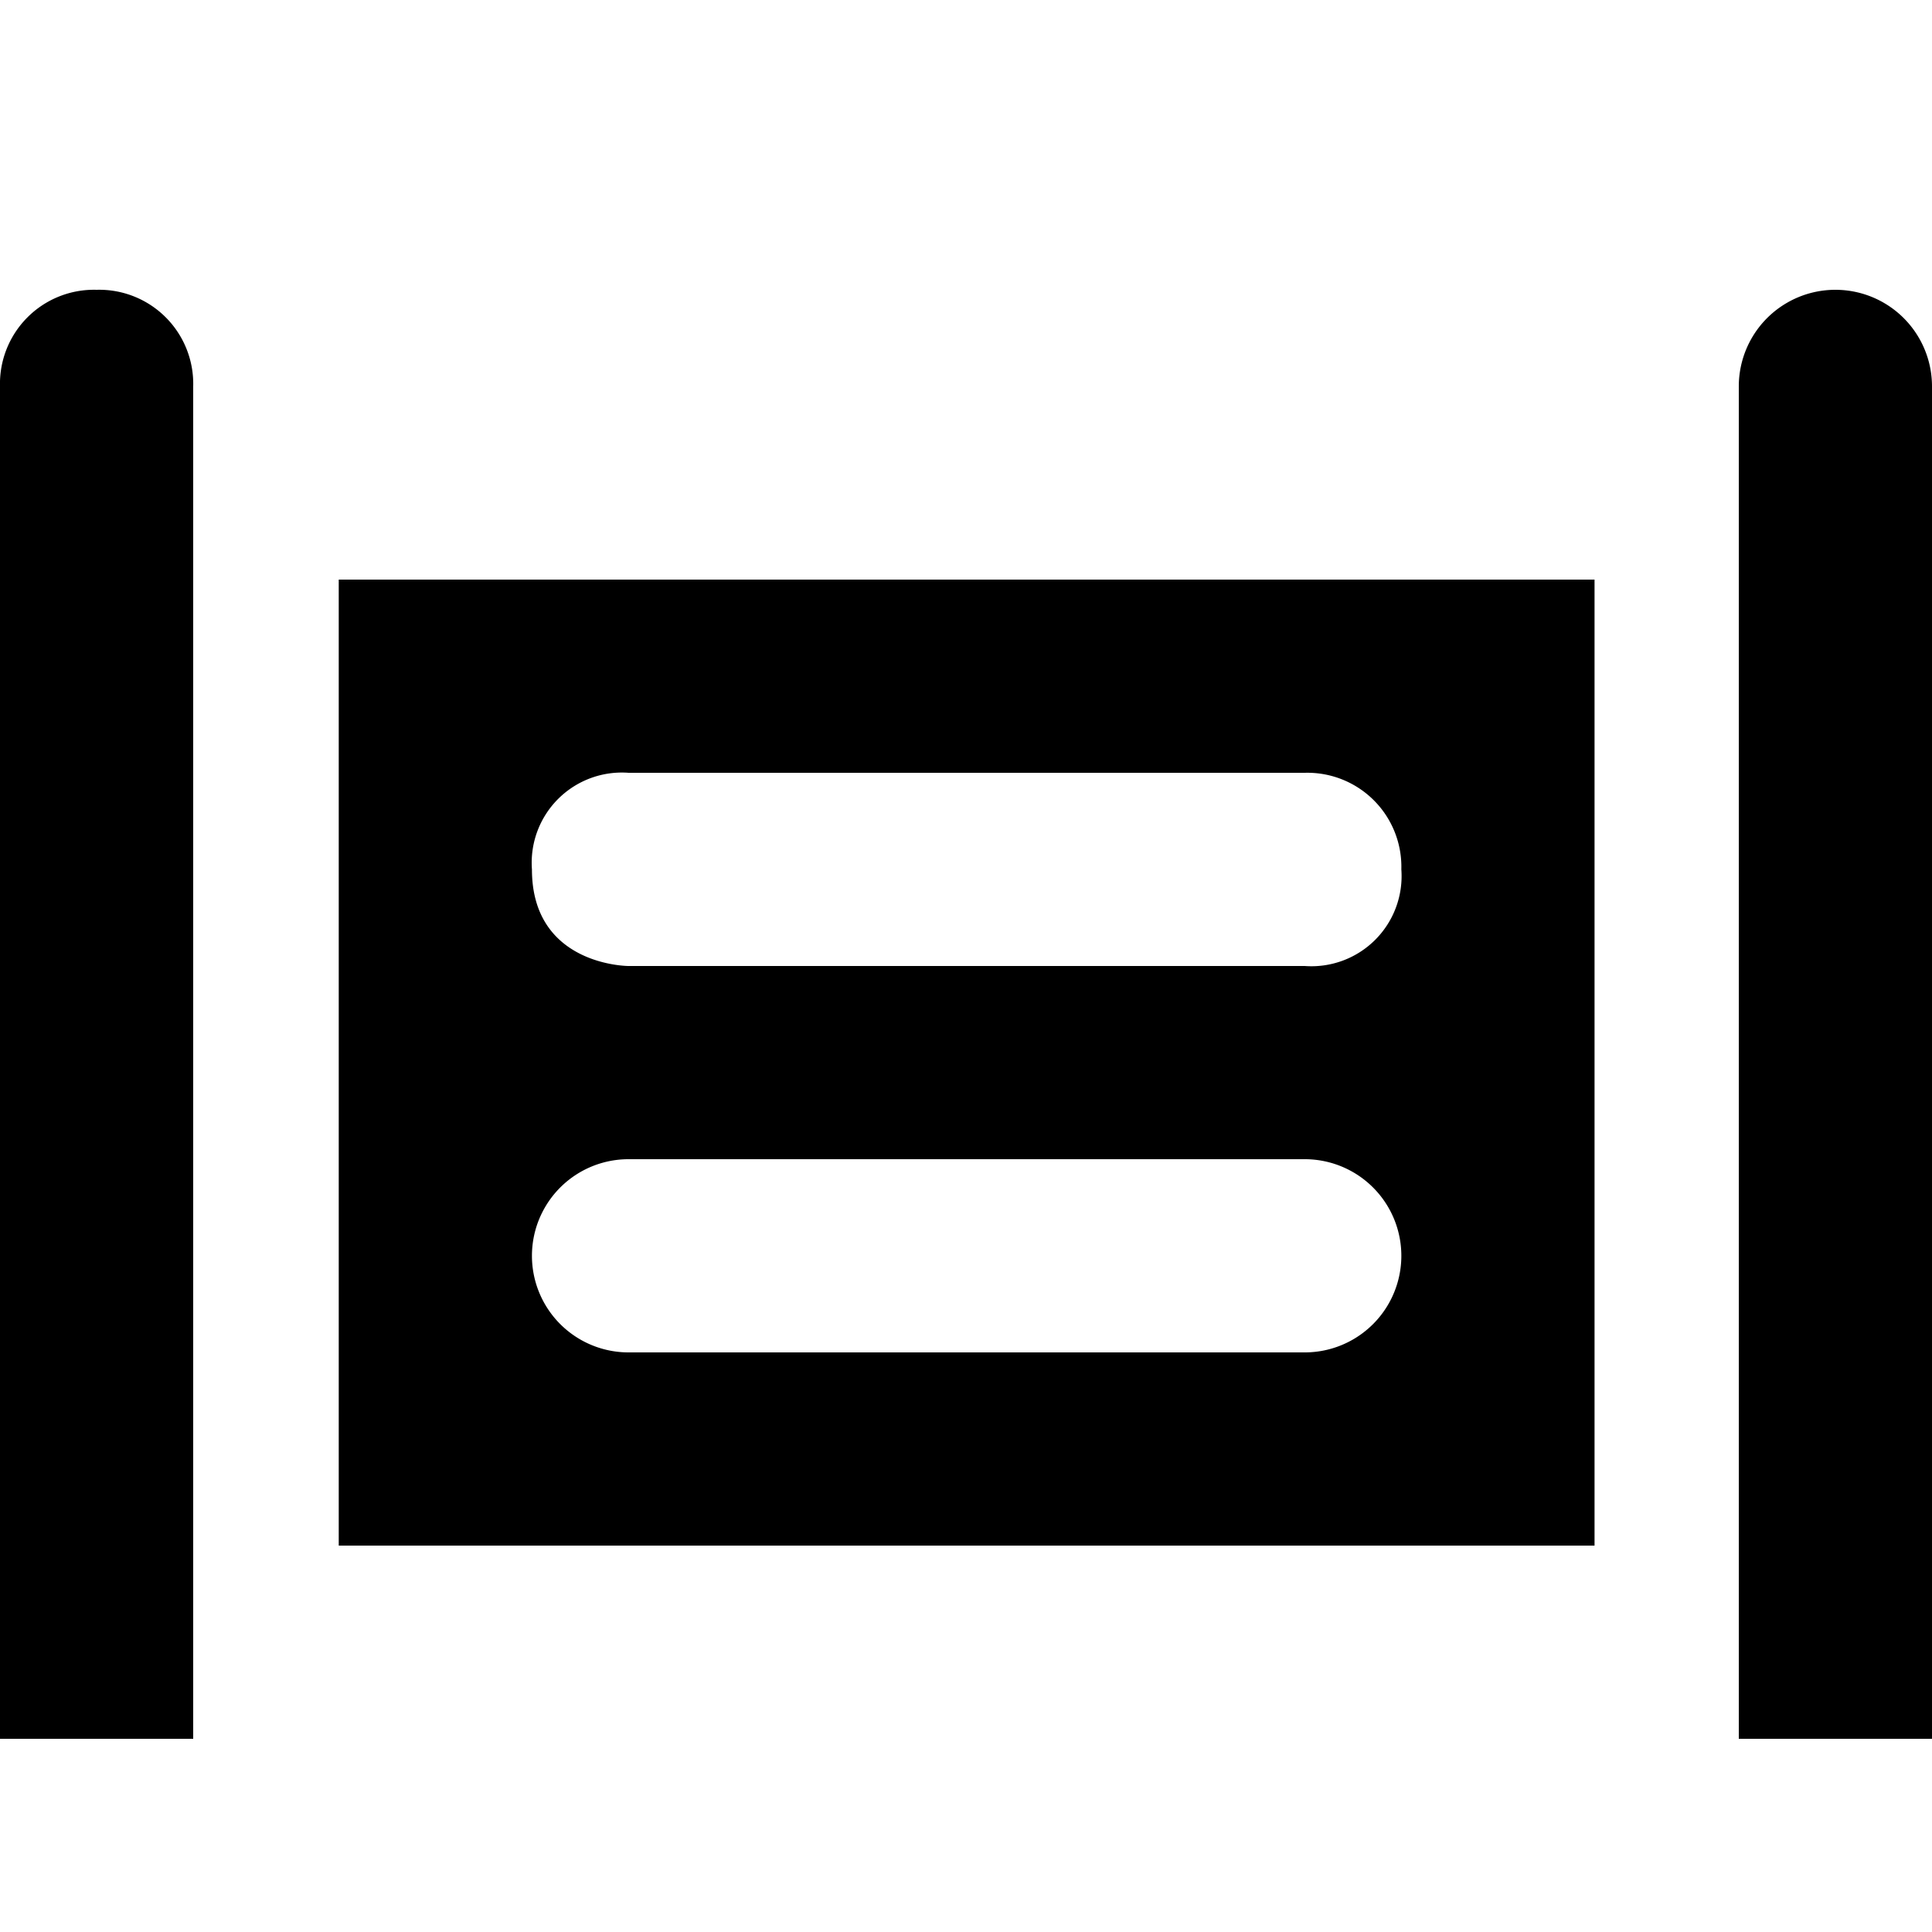 <svg id="Layer_1" data-name="Layer 1" xmlns="http://www.w3.org/2000/svg" width="15" height="15" viewBox="0 0 15 15">
  <g id="surface1">
    <path d="M0,3V13.5H1.5V3a.73.73,0,0,0-.75-.75A.73.73,0,0,0,0,3ZM13.5,3V13.5H15V3a.75.75,0,0,0-1.5,0ZM2.63,4.5V12h9.75V4.5ZM4.88,6h5.25a.73.73,0,0,1,.75.75.7.7,0,0,1-.75.75H4.88s-.75,0-.75-.75A.7.7,0,0,1,4.88,6Zm0,3h5.25a.75.75,0,1,1,0,1.5H4.88a.75.75,0,1,1,0-1.5Z"/>
  </g>
</svg>
